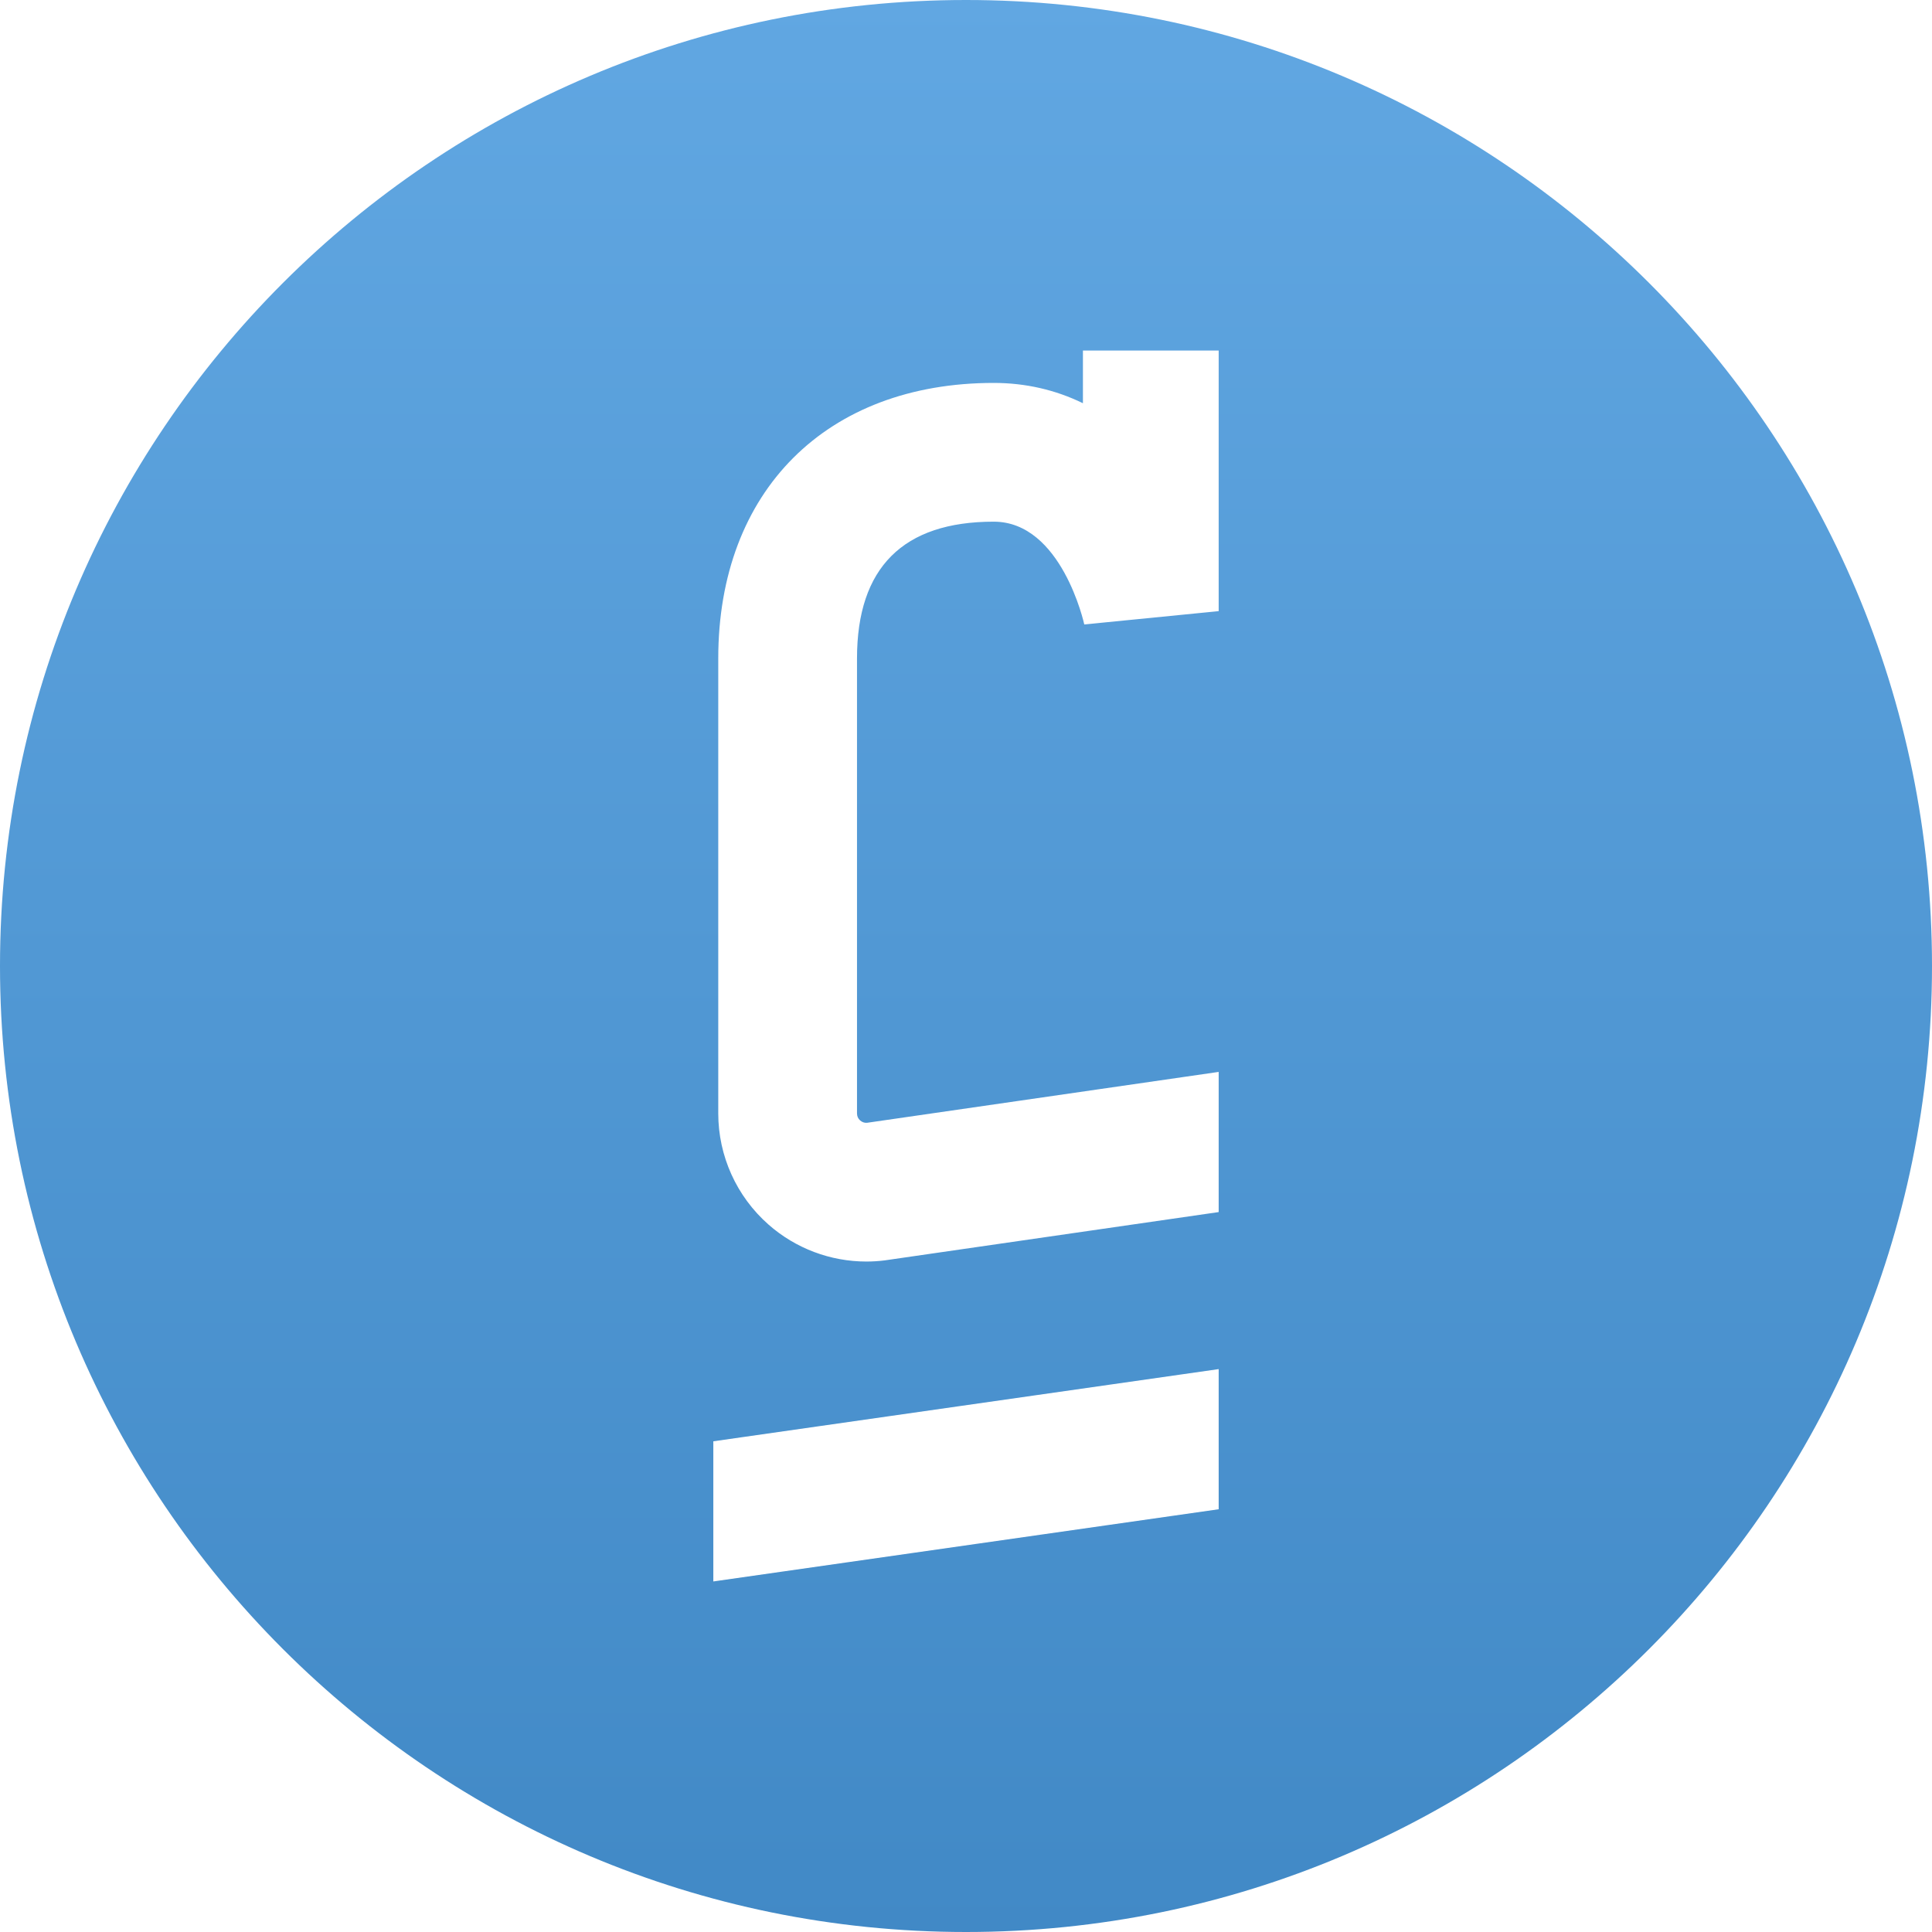 <svg width="65" height="65" viewBox="0 0 65 65" fill="none" xmlns="http://www.w3.org/2000/svg">
<path fill-rule="evenodd" clip-rule="evenodd" d="M41.001 20.561L36.479 21.009C36.475 20.987 35.718 17.551 33.433 17.551C30.381 17.551 28.833 19.099 28.833 22.152V37.46C28.833 37.555 28.869 37.634 28.939 37.697C29.008 37.756 29.088 37.784 29.177 37.774L41.001 36.063V40.779L29.774 42.403C29.565 42.43 29.356 42.443 29.148 42.443C27.943 42.443 26.769 42.005 25.854 41.198C24.781 40.253 24.165 38.89 24.165 37.46V22.152C24.165 16.521 27.803 12.883 33.433 12.883C34.504 12.883 35.513 13.117 36.434 13.566V11.794H41.001V20.561ZM41.001 50.777L23.999 53.206V48.491L41.001 46.062V50.777ZM32.5 0C14.551 0 0 14.551 0 32.5C0 50.449 14.551 65 32.5 65C50.449 65 65 50.449 65 32.5C65 14.551 50.449 0 32.5 0Z" fill="url(#paint0_linear)"/>
<defs>
<linearGradient id="paint0_linear" x2="1" gradientUnits="userSpaceOnUse" gradientTransform="translate(32.5) scale(65) rotate(90)">
<stop stop-color="#61A7E2"/>
<stop offset="1" stop-color="#4189C6"/>
</linearGradient>
</defs>
</svg>
